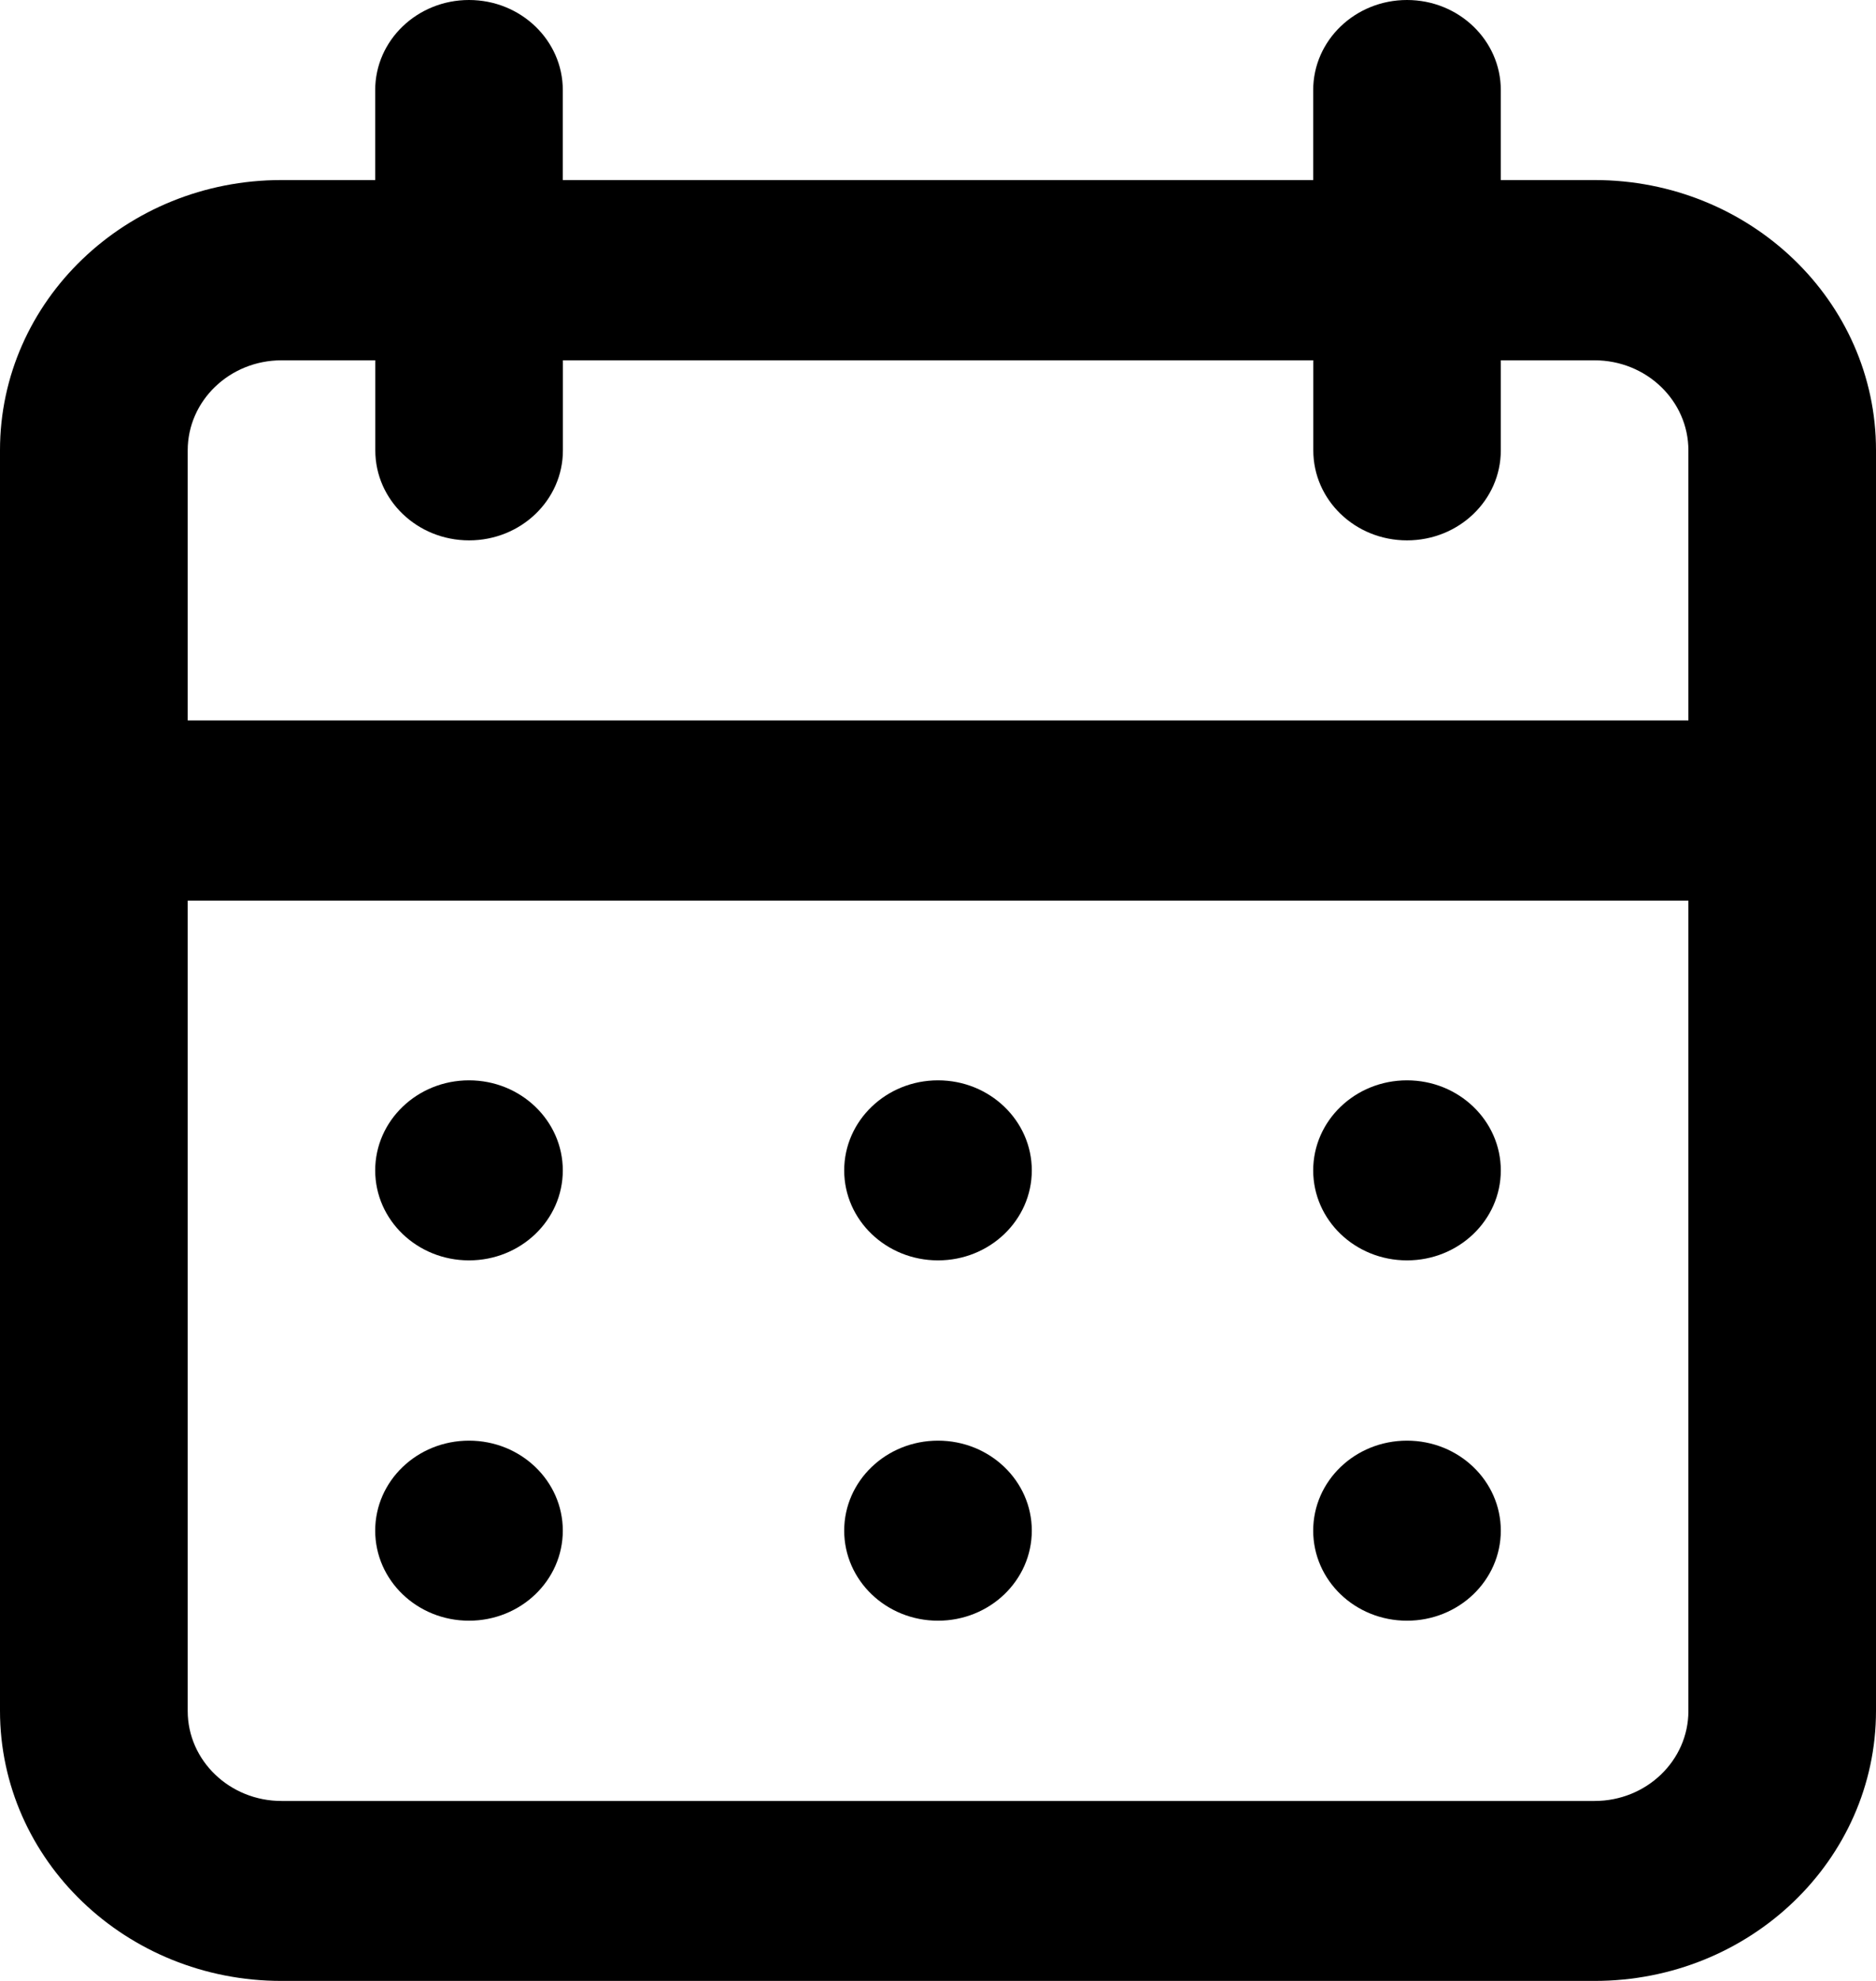 <svg width="18" height="19" viewBox="0 0 18 19" fill="none" xmlns="http://www.w3.org/2000/svg">
<path fill-rule="evenodd" clip-rule="evenodd" d="M14.4 1.727H15.3C16.791 1.727 18 2.887 18 4.318V16.409C18 17.84 16.791 19 15.3 19H2.7C1.209 19 0 17.84 0 16.409V4.318C0 2.887 1.209 1.727 2.7 1.727H3.6V0.864C3.6 0.387 4.003 0 4.5 0C4.997 0 5.4 0.387 5.4 0.864V1.727H12.6V0.864C12.6 0.387 13.003 0 13.5 0C13.997 0 14.4 0.387 14.4 0.864V1.727ZM14.4 11.226C14.4 11.703 13.997 12.089 13.5 12.089C13.002 12.089 12.6 11.703 12.6 11.226C12.6 10.749 13.002 10.362 13.5 10.362C13.997 10.362 14.4 10.749 14.4 11.226ZM9 15.545C9.497 15.545 9.9 15.159 9.9 14.681C9.9 14.204 9.497 13.818 9 13.818C8.503 13.818 8.1 14.204 8.1 14.681C8.1 15.159 8.503 15.545 9 15.545ZM13.5 15.545C13.997 15.545 14.4 15.159 14.4 14.681C14.4 14.204 13.997 13.818 13.5 13.818C13.002 13.818 12.6 14.204 12.6 14.681C12.6 15.159 13.002 15.545 13.5 15.545ZM9 12.089C9.497 12.089 9.9 11.703 9.9 11.226C9.9 10.749 9.497 10.362 9 10.362C8.503 10.362 8.1 10.749 8.1 11.226C8.1 11.703 8.503 12.089 9 12.089ZM16.2 16.411C16.2 16.887 15.797 17.274 15.3 17.274H2.701C2.204 17.274 1.801 16.887 1.801 16.411V8.638H16.2V16.411ZM1.801 6.91H16.2V4.32C16.2 3.843 15.797 3.456 15.3 3.456H14.4V4.32C14.4 4.797 13.998 5.183 13.5 5.183C13.003 5.183 12.601 4.797 12.601 4.32V3.456H5.401V4.32C5.401 4.797 4.998 5.183 4.501 5.183C4.004 5.183 3.601 4.797 3.601 4.32V3.456H2.701C2.204 3.456 1.801 3.843 1.801 4.32V6.91ZM4.5 12.089C4.997 12.089 5.4 11.703 5.4 11.226C5.4 10.749 4.997 10.362 4.5 10.362C4.003 10.362 3.6 10.749 3.6 11.226C3.6 11.703 4.003 12.089 4.5 12.089ZM5.4 14.681C5.4 15.159 4.997 15.545 4.5 15.545C4.003 15.545 3.6 15.159 3.6 14.681C3.6 14.204 4.003 13.818 4.5 13.818C4.997 13.818 5.4 14.204 5.4 14.681Z" fill="black"/>
</svg>
